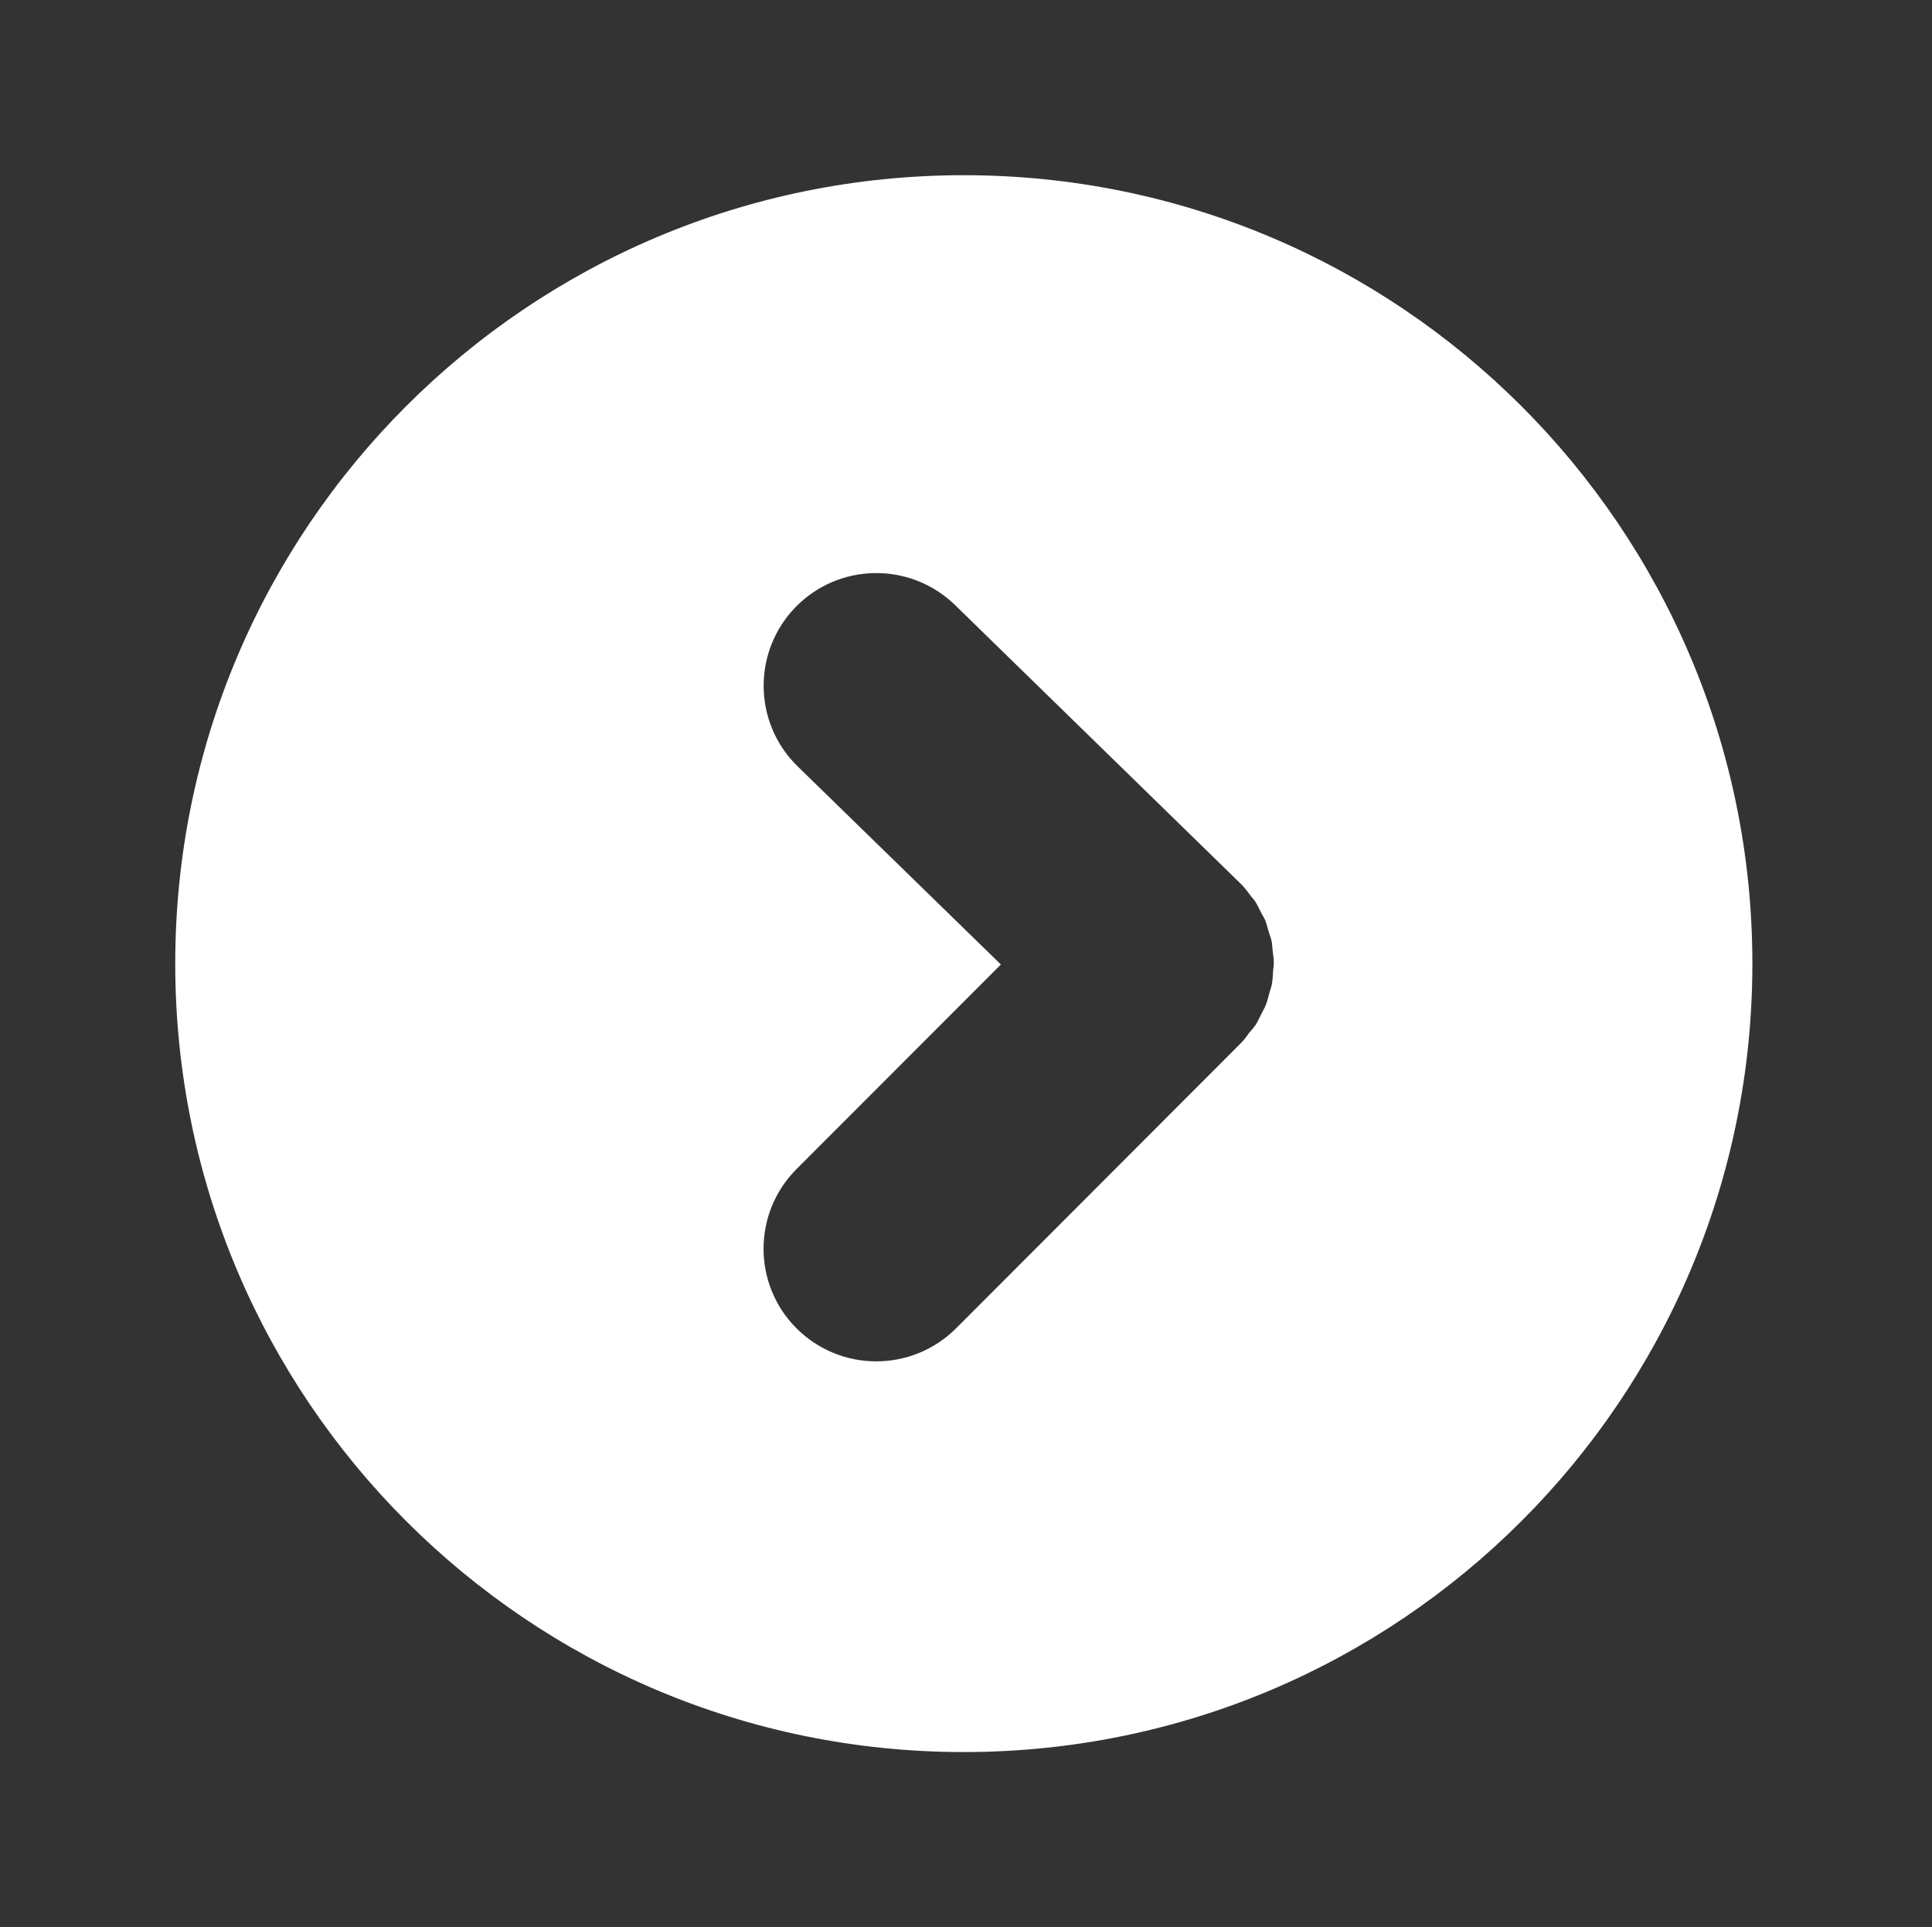<?xml version="1.0" encoding="UTF-8" standalone="no"?>
<svg
   xmlns:dc="http://purl.org/dc/elements/1.1/"
   xmlns:cc="http://creativecommons.org/ns#"
   xmlns:rdf="http://www.w3.org/1999/02/22-rdf-syntax-ns#"
   xmlns:svg="http://www.w3.org/2000/svg"
   xmlns="http://www.w3.org/2000/svg"
   xmlns:sodipodi="http://sodipodi.sourceforge.net/DTD/sodipodi-0.dtd"
   xmlns:inkscape="http://www.inkscape.org/namespaces/inkscape"
   enable-background="new 0 0 55.125 55"
   height="55px"
   version="1.1"
   viewBox="0 0 55.125 55"
   width="55.125px"
   x="0px"
   xml:space="preserve"
   y="0px"
   id="svg2"
   inkscape:version="0.48.4 r9939"
   sodipodi:docname="go-right.svg">
   <rect x="0" y="0" width="55.125" height="55" fill="#333333" stroke="none"/>
   <g
     display="block"
     id="go-right"
     style="fill:#FFFFFF">
	<g
   display="inline"
   id="g5"
   style="fill:#FFFFFF">
		<path
   d="M50,27.5C50,15.073,39.927,5,27.5,5C15.072,5,5,15.073,5,27.5S15.072,50,27.5,50    C39.927,50,50,39.927,50,27.5z M22.725,37.907c-0.624-0.626-0.939-1.447-0.939-2.271c0-0.822,0.315-1.646,0.939-2.271l5.833-5.84    l-5.802-5.657c-0.645-0.63-0.967-1.464-0.967-2.3c0-0.808,0.305-1.62,0.914-2.246c1.238-1.266,3.271-1.295,4.546-0.056    l8.126,7.929c0,0.002,0,0.002,0,0.003c0.011,0.01,0.021,0.015,0.028,0.022c0.115,0.116,0.208,0.245,0.302,0.371    c0.028,0.039,0.064,0.071,0.093,0.111c0.075,0.114,0.133,0.24,0.194,0.36c0.035,0.068,0.078,0.131,0.107,0.2    c0.039,0.1,0.064,0.203,0.093,0.306c0.032,0.099,0.068,0.191,0.09,0.292c0.018,0.083,0.018,0.169,0.028,0.251    c0.015,0.122,0.033,0.244,0.036,0.366c0,0.071-0.014,0.147-0.021,0.219c-0.007,0.133-0.011,0.266-0.036,0.395    c-0.014,0.075-0.043,0.146-0.064,0.223c-0.035,0.123-0.061,0.251-0.111,0.373c-0.032,0.082-0.082,0.161-0.121,0.244    c-0.055,0.105-0.104,0.215-0.165,0.315c-0.058,0.085-0.13,0.159-0.194,0.239c-0.064,0.086-0.122,0.176-0.201,0.254    c-0.003,0.006-0.011,0.01-0.014,0.013c-0.004,0.007-0.008,0.011-0.011,0.015l-8.13,8.142    C26.019,39.163,23.986,39.166,22.725,37.907z"
   fill="#808080"
   id="path7"
   style="fill:#FFFFFF" />
	</g>
</g></svg>
